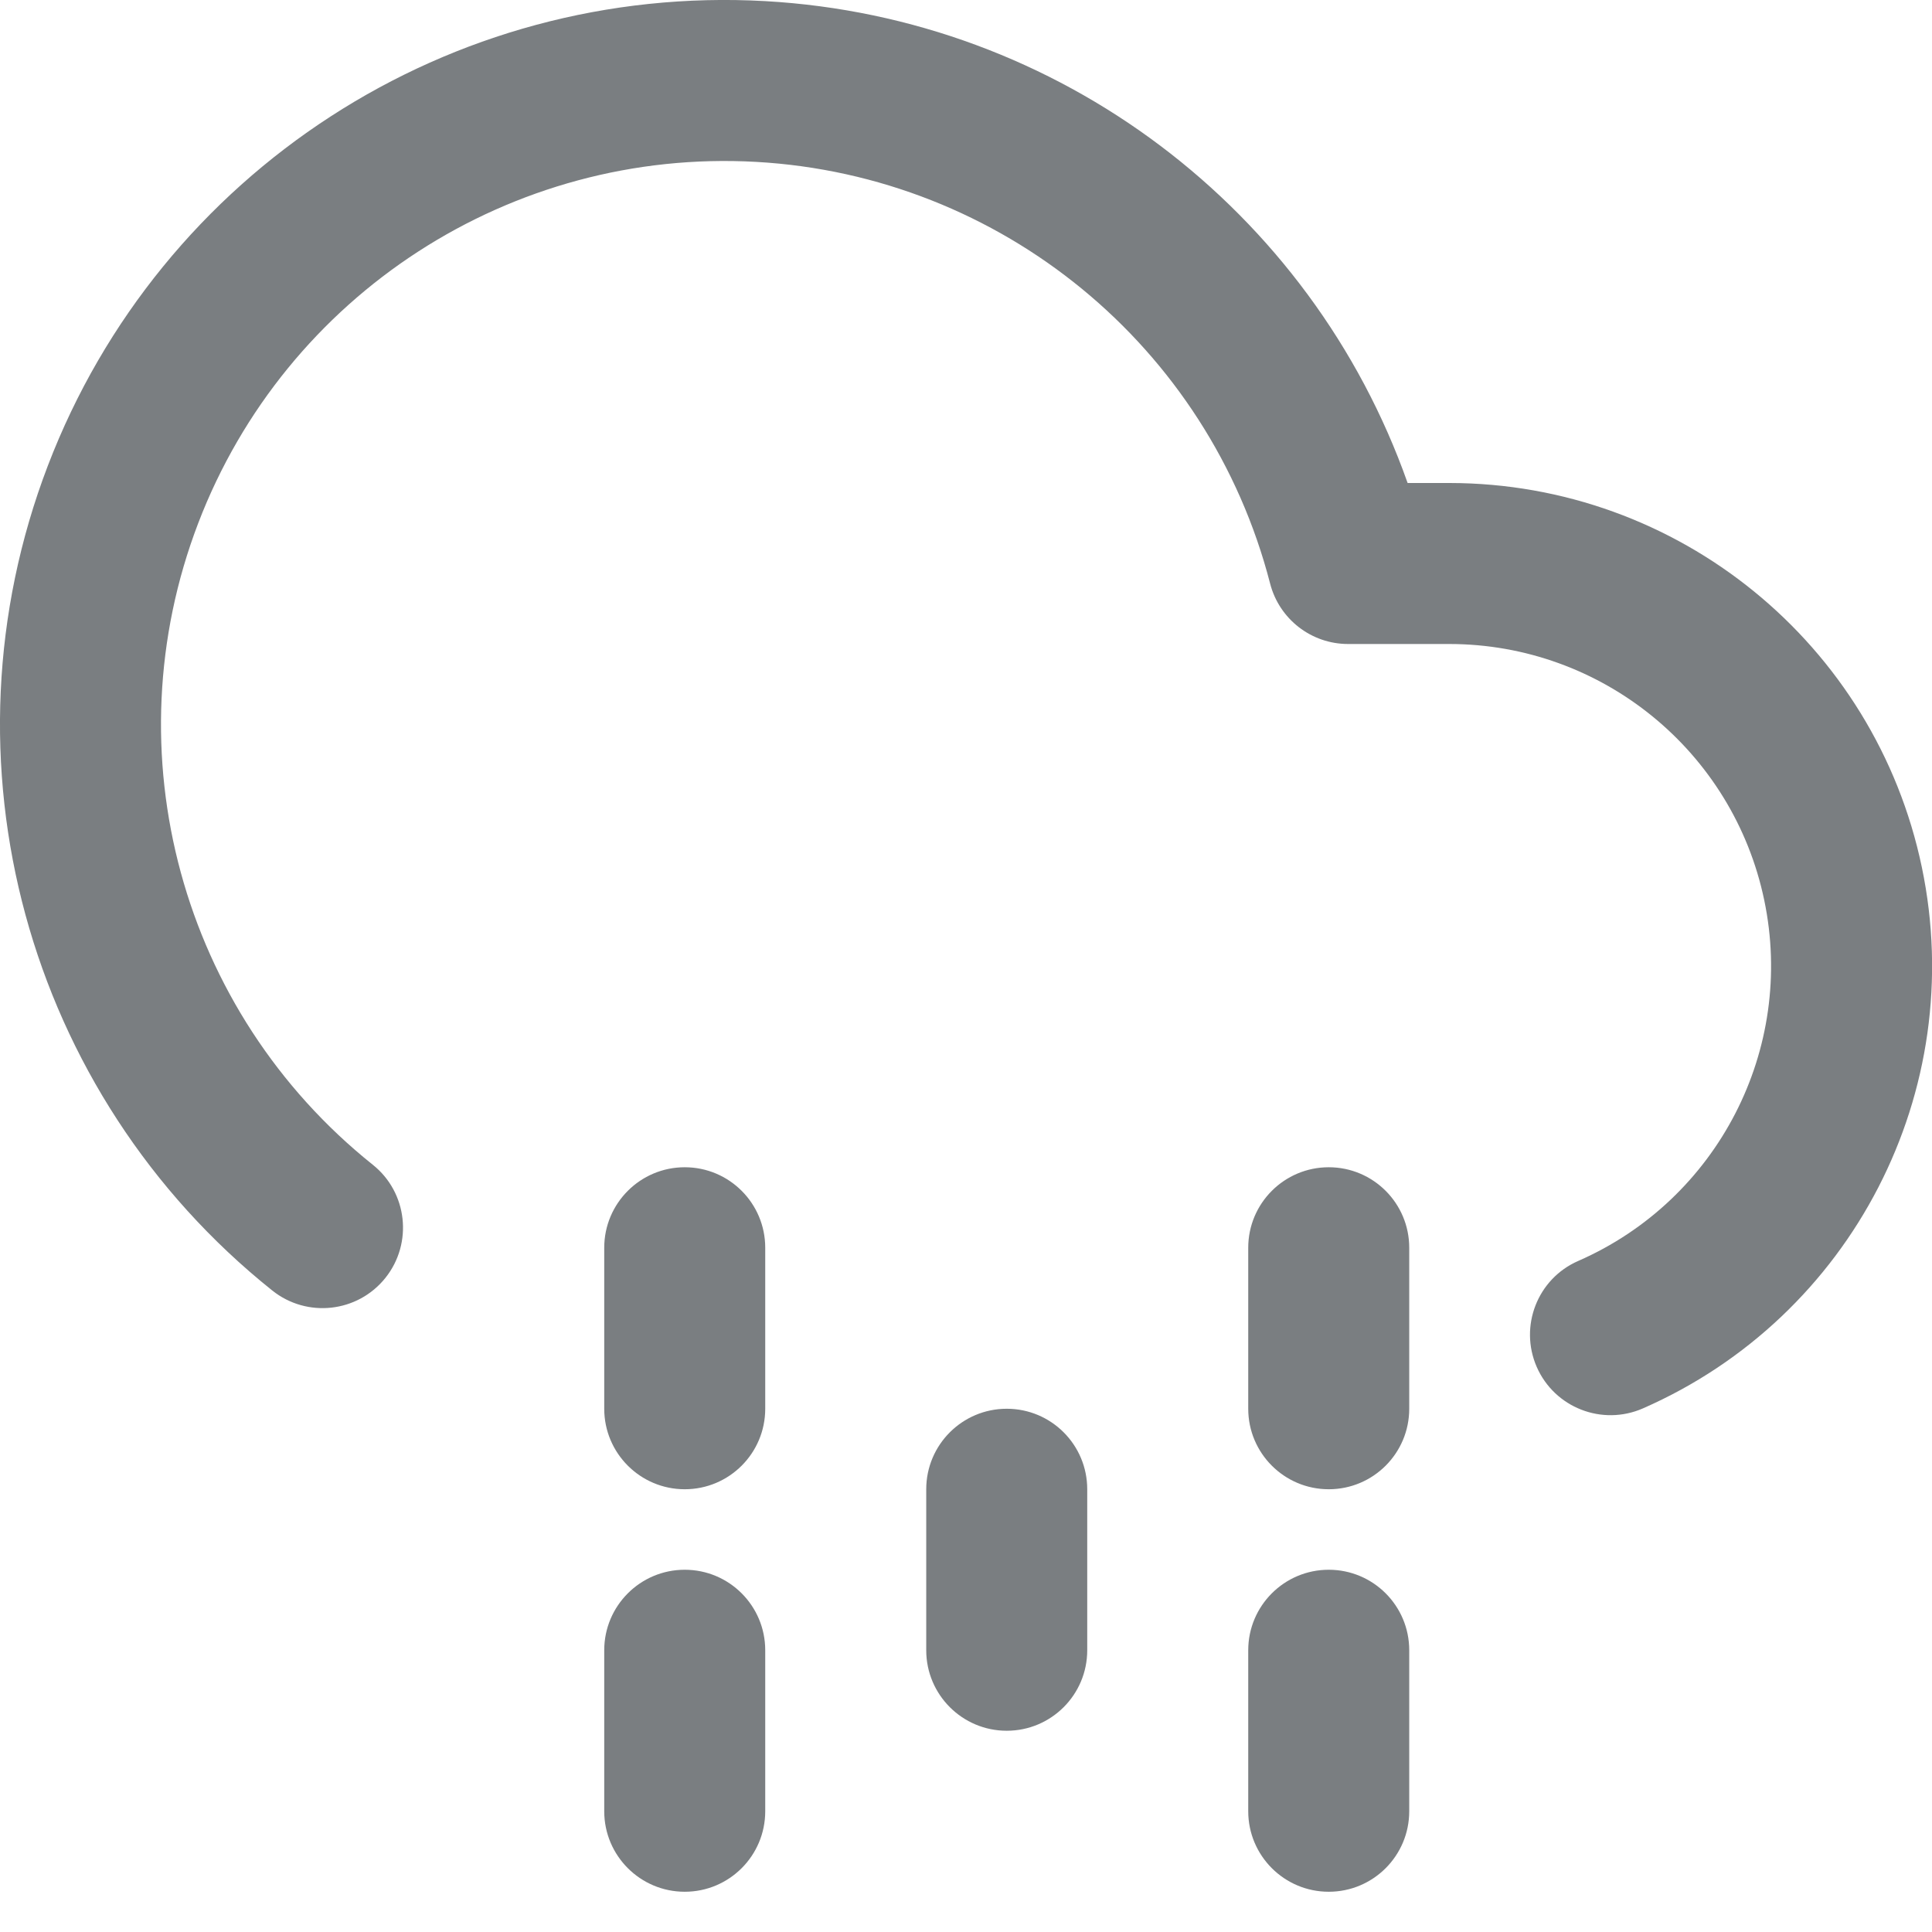<?xml version="1.0" encoding="UTF-8"?>
<svg width="24px" height="24px" viewBox="0 0 24 24" version="1.1" xmlns="http://www.w3.org/2000/svg" xmlns:xlink="http://www.w3.org/1999/xlink">
    <!-- Generator: Sketch 55.2 (78181) - https://sketchapp.com -->
    <title>Icon/cloud-snow@1x</title>
    <desc>Created with Sketch.</desc>
    <defs>
        <path d="M9.507,0.014 C13.154,0.22 16.286,2.603 17.486,6 L18.008,6 C20.846,6.003 23.294,7.995 23.874,10.774 C24.454,13.552 23.008,16.357 20.408,17.496 C19.902,17.717 19.312,17.487 19.09,16.981 C18.869,16.475 19.099,15.885 19.605,15.664 C21.339,14.905 22.303,13.035 21.916,11.182 C21.529,9.33 19.898,8.002 18.006,8 L16.746,8 C16.29,8 15.892,7.691 15.778,7.25 C15.017,4.301 12.435,2.182 9.394,2.011 C6.353,1.84 3.55,3.655 2.462,6.5 C1.374,9.345 2.251,12.567 4.631,14.469 C5.062,14.813 5.132,15.443 4.788,15.874 C4.443,16.306 3.814,16.376 3.382,16.031 C0.323,13.586 -0.805,9.444 0.594,5.786 C1.993,2.128 5.596,-0.206 9.507,0.014 Z M9.506,17.5 C9.506,18.052 9.059,18.5 8.506,18.5 C7.954,18.5 7.506,18.052 7.506,17.5 L7.506,15.5 C7.506,14.948 7.954,14.5 8.506,14.5 C9.059,14.5 9.506,14.948 9.506,15.5 L9.506,17.5 Z M9.506,22.5 C9.506,23.052 9.059,23.5 8.506,23.5 C7.954,23.5 7.506,23.052 7.506,22.5 L7.506,20.5 C7.506,19.948 7.954,19.5 8.506,19.5 C9.059,19.5 9.506,19.948 9.506,20.5 L9.506,22.5 Z M13.506,20.5 C13.506,21.052 13.059,21.5 12.506,21.5 C11.954,21.5 11.506,21.052 11.506,20.5 L11.506,18.5 C11.506,17.948 11.954,17.5 12.506,17.5 C13.059,17.5 13.506,17.948 13.506,18.5 L13.506,20.5 Z M17.506,22.5 C17.506,23.052 17.059,23.5 16.506,23.5 C15.954,23.5 15.506,23.052 15.506,22.5 L15.506,20.5 C15.506,19.948 15.954,19.5 16.506,19.5 C17.059,19.5 17.506,19.948 17.506,20.5 L17.506,22.5 Z M17.506,17.5 C17.506,18.052 17.059,18.5 16.506,18.5 C15.954,18.5 15.506,18.052 15.506,17.5 L15.506,15.5 C15.506,14.948 15.954,14.5 16.506,14.5 C17.059,14.5 17.506,14.948 17.506,15.5 L17.506,17.5 Z" id="path-1"></path>
    </defs>
    <g id="Icon/cloud-snow" stroke="none" stroke-width="1" fill="none" fill-rule="evenodd">
        <mask id="mask-2" fill="white">
            <use xlink:href="#path-1"></use>
        </mask>
        <use id="Shape" fill="#7A7E81" fill-rule="nonzero" xlink:href="#path-1"></use>
    </g>
</svg>